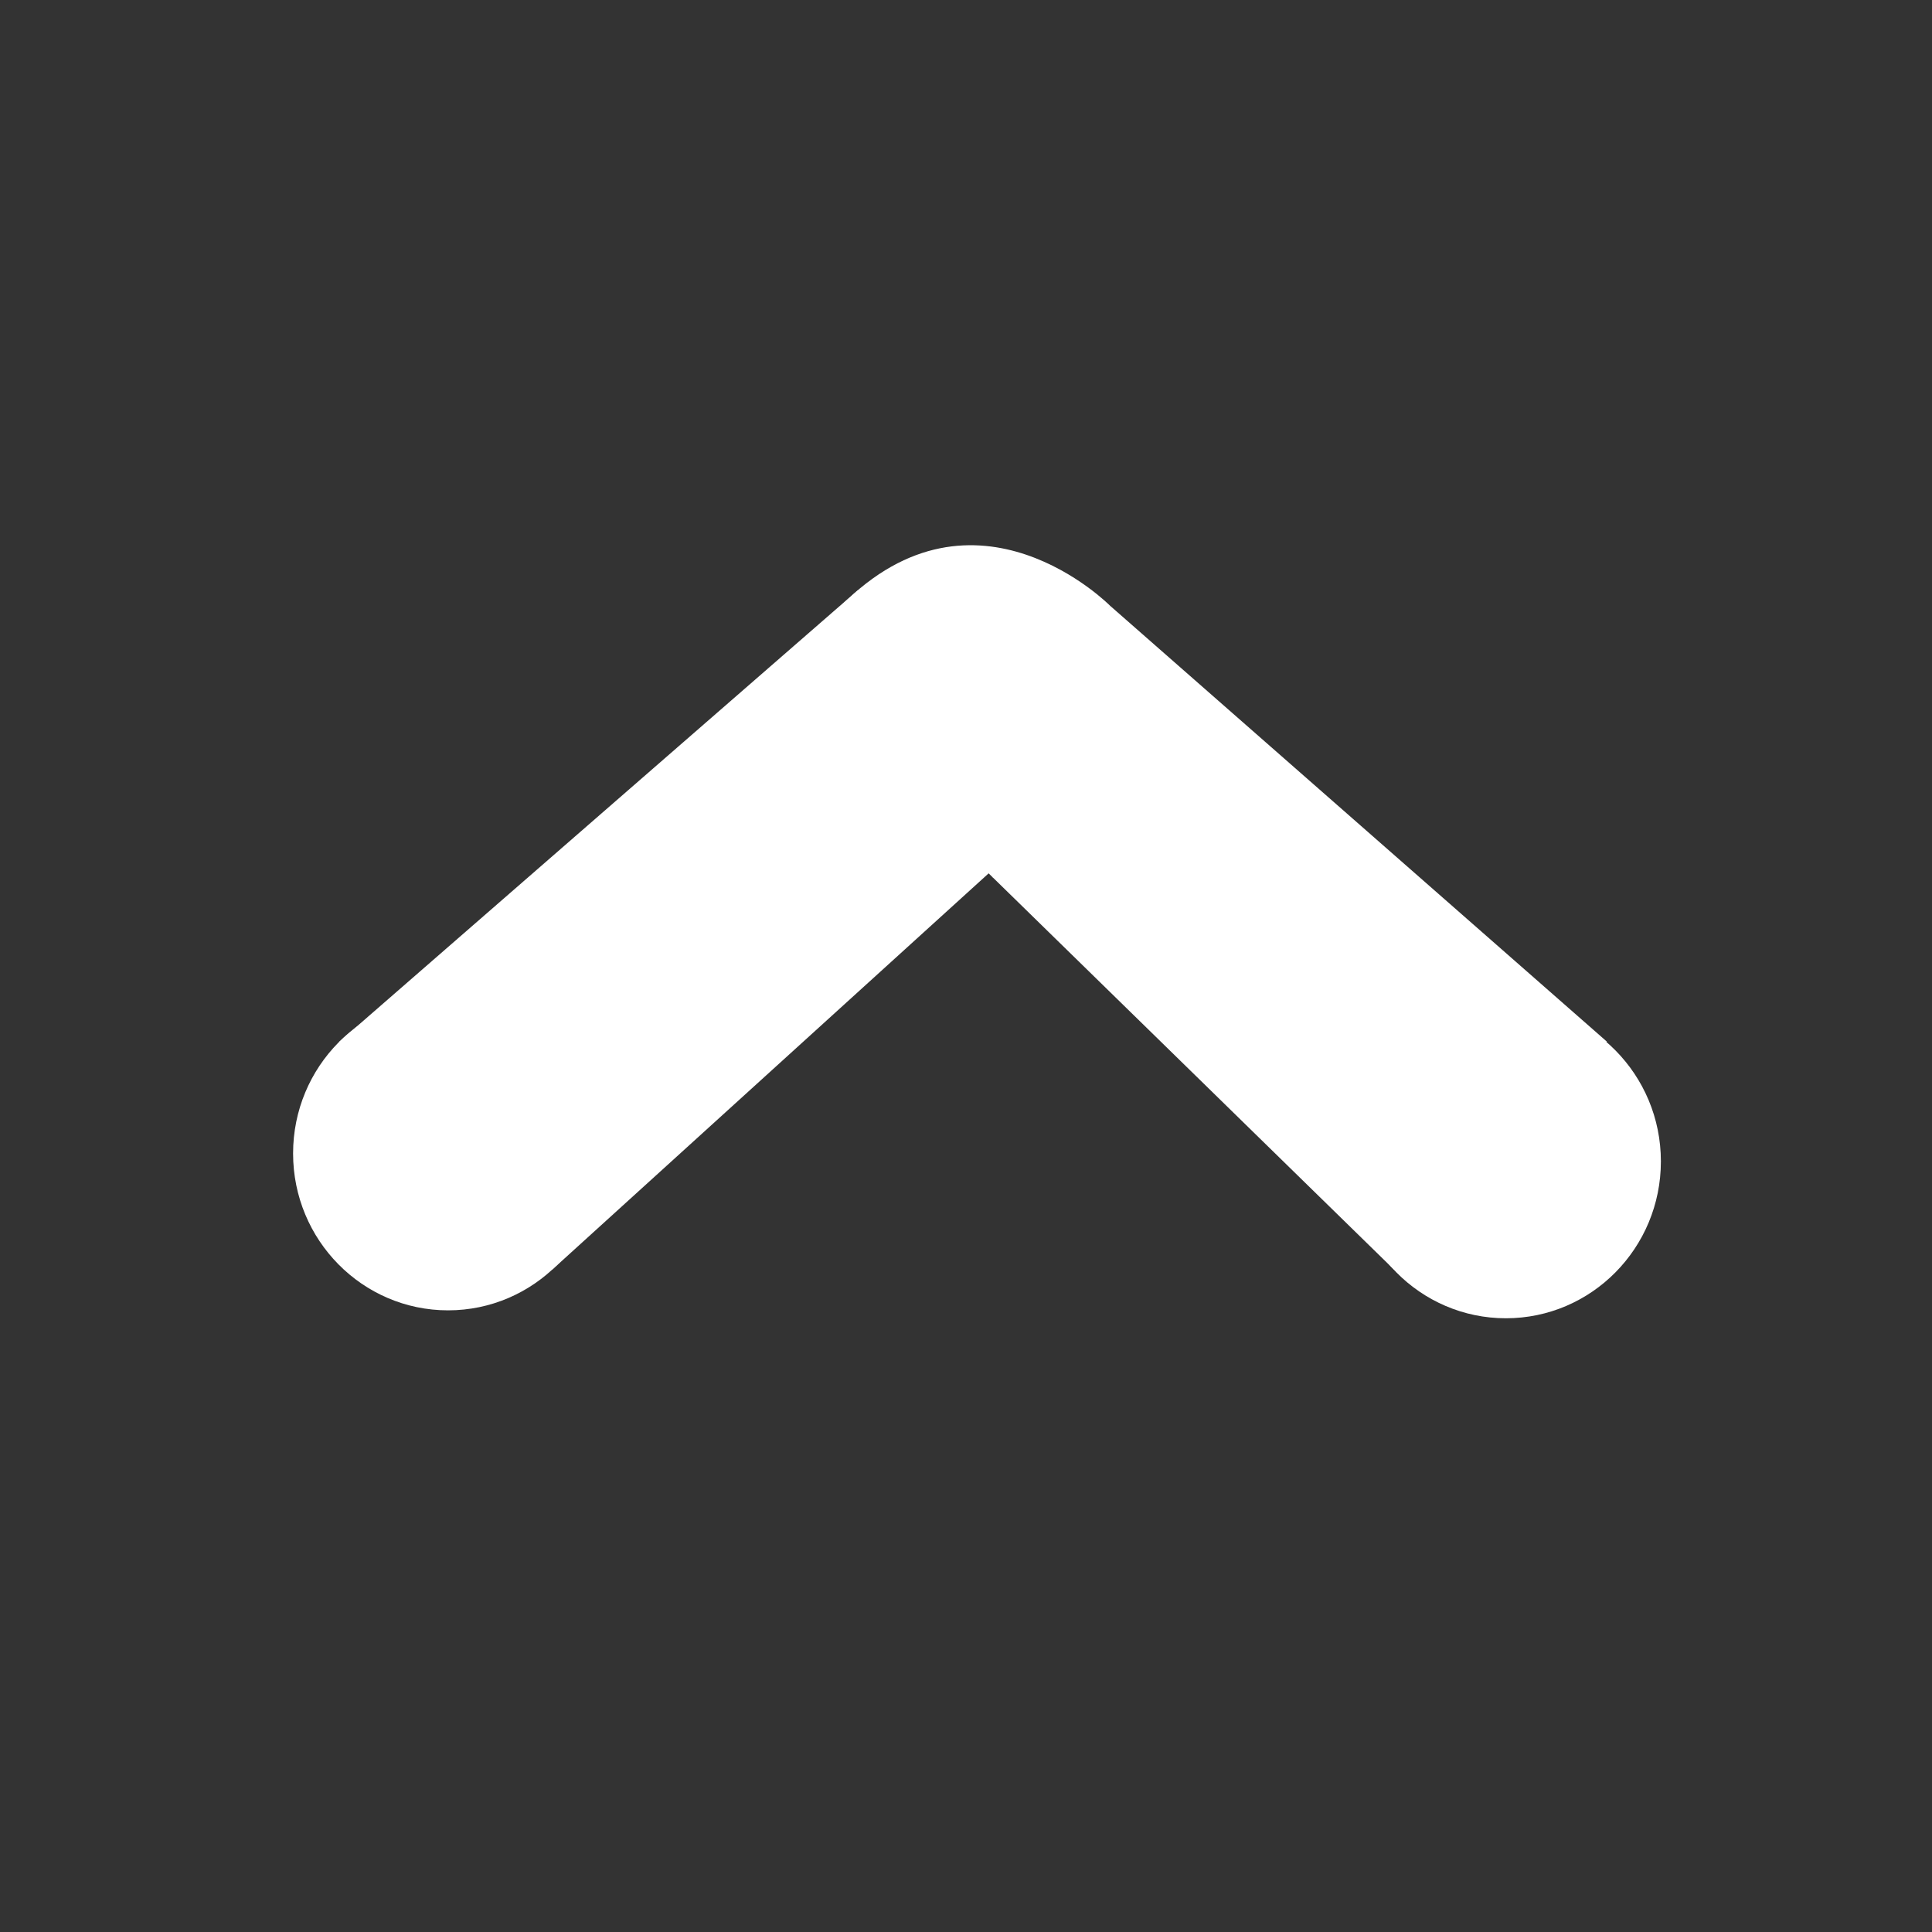 <?xml version="1.0" encoding="utf-8"?>
<!-- Generator: Adobe Illustrator 16.0.3, SVG Export Plug-In . SVG Version: 6.00 Build 0)  -->
<!DOCTYPE svg PUBLIC "-//W3C//DTD SVG 1.1//EN" "http://www.w3.org/Graphics/SVG/1.1/DTD/svg11.dtd">
<svg version="1.1" id="logoWhite" xmlns="http://www.w3.org/2000/svg" xmlns:xlink="http://www.w3.org/1999/xlink" x="0px" y="0px"
	 width="500px" height="500px" viewBox="0 0 500 500" enable-background="new 0 0 500 500" xml:space="preserve">
<rect x="0" y="0" width="500" height="500" fill="#333333" stroke="none"/>
<g>
	<rect opacity="0" fill="#FFFFFF" width="500.002" height="503.699"/>
	<path fill="#FFFFFF" d="M156.075,298.511c0,22.42-17.959,40.604-40.113,40.604c-22.151,0-40.111-18.185-40.111-40.604
		c0-22.427,17.959-40.604,40.111-40.604C138.115,257.907,156.075,276.084,156.075,298.511z"/>
	<path fill="#FFFFFF" d="M429.836,300.563c0,22.428-17.959,40.604-40.112,40.604s-40.109-18.176-40.109-40.604
		c0-22.42,17.956-40.604,40.109-40.604S429.836,278.143,429.836,300.563z"/>
	<polygon fill="#FFFFFF" points="87.834,269.573 142.954,328.546 262.902,219.628 222.045,152.72 	"/>
	<polygon fill="#FFFFFF" points="415.857,269.573 360.741,328.546 248.333,218.667 287.29,156.769 	"/>
	<path fill="#FFFFFF" d="M256.976,227.114l30.314-70.345c0,0-34.804-35.245-69.608,0
		C235.321,192.497,256.976,227.114,256.976,227.114z"/>
</g>
</svg>
